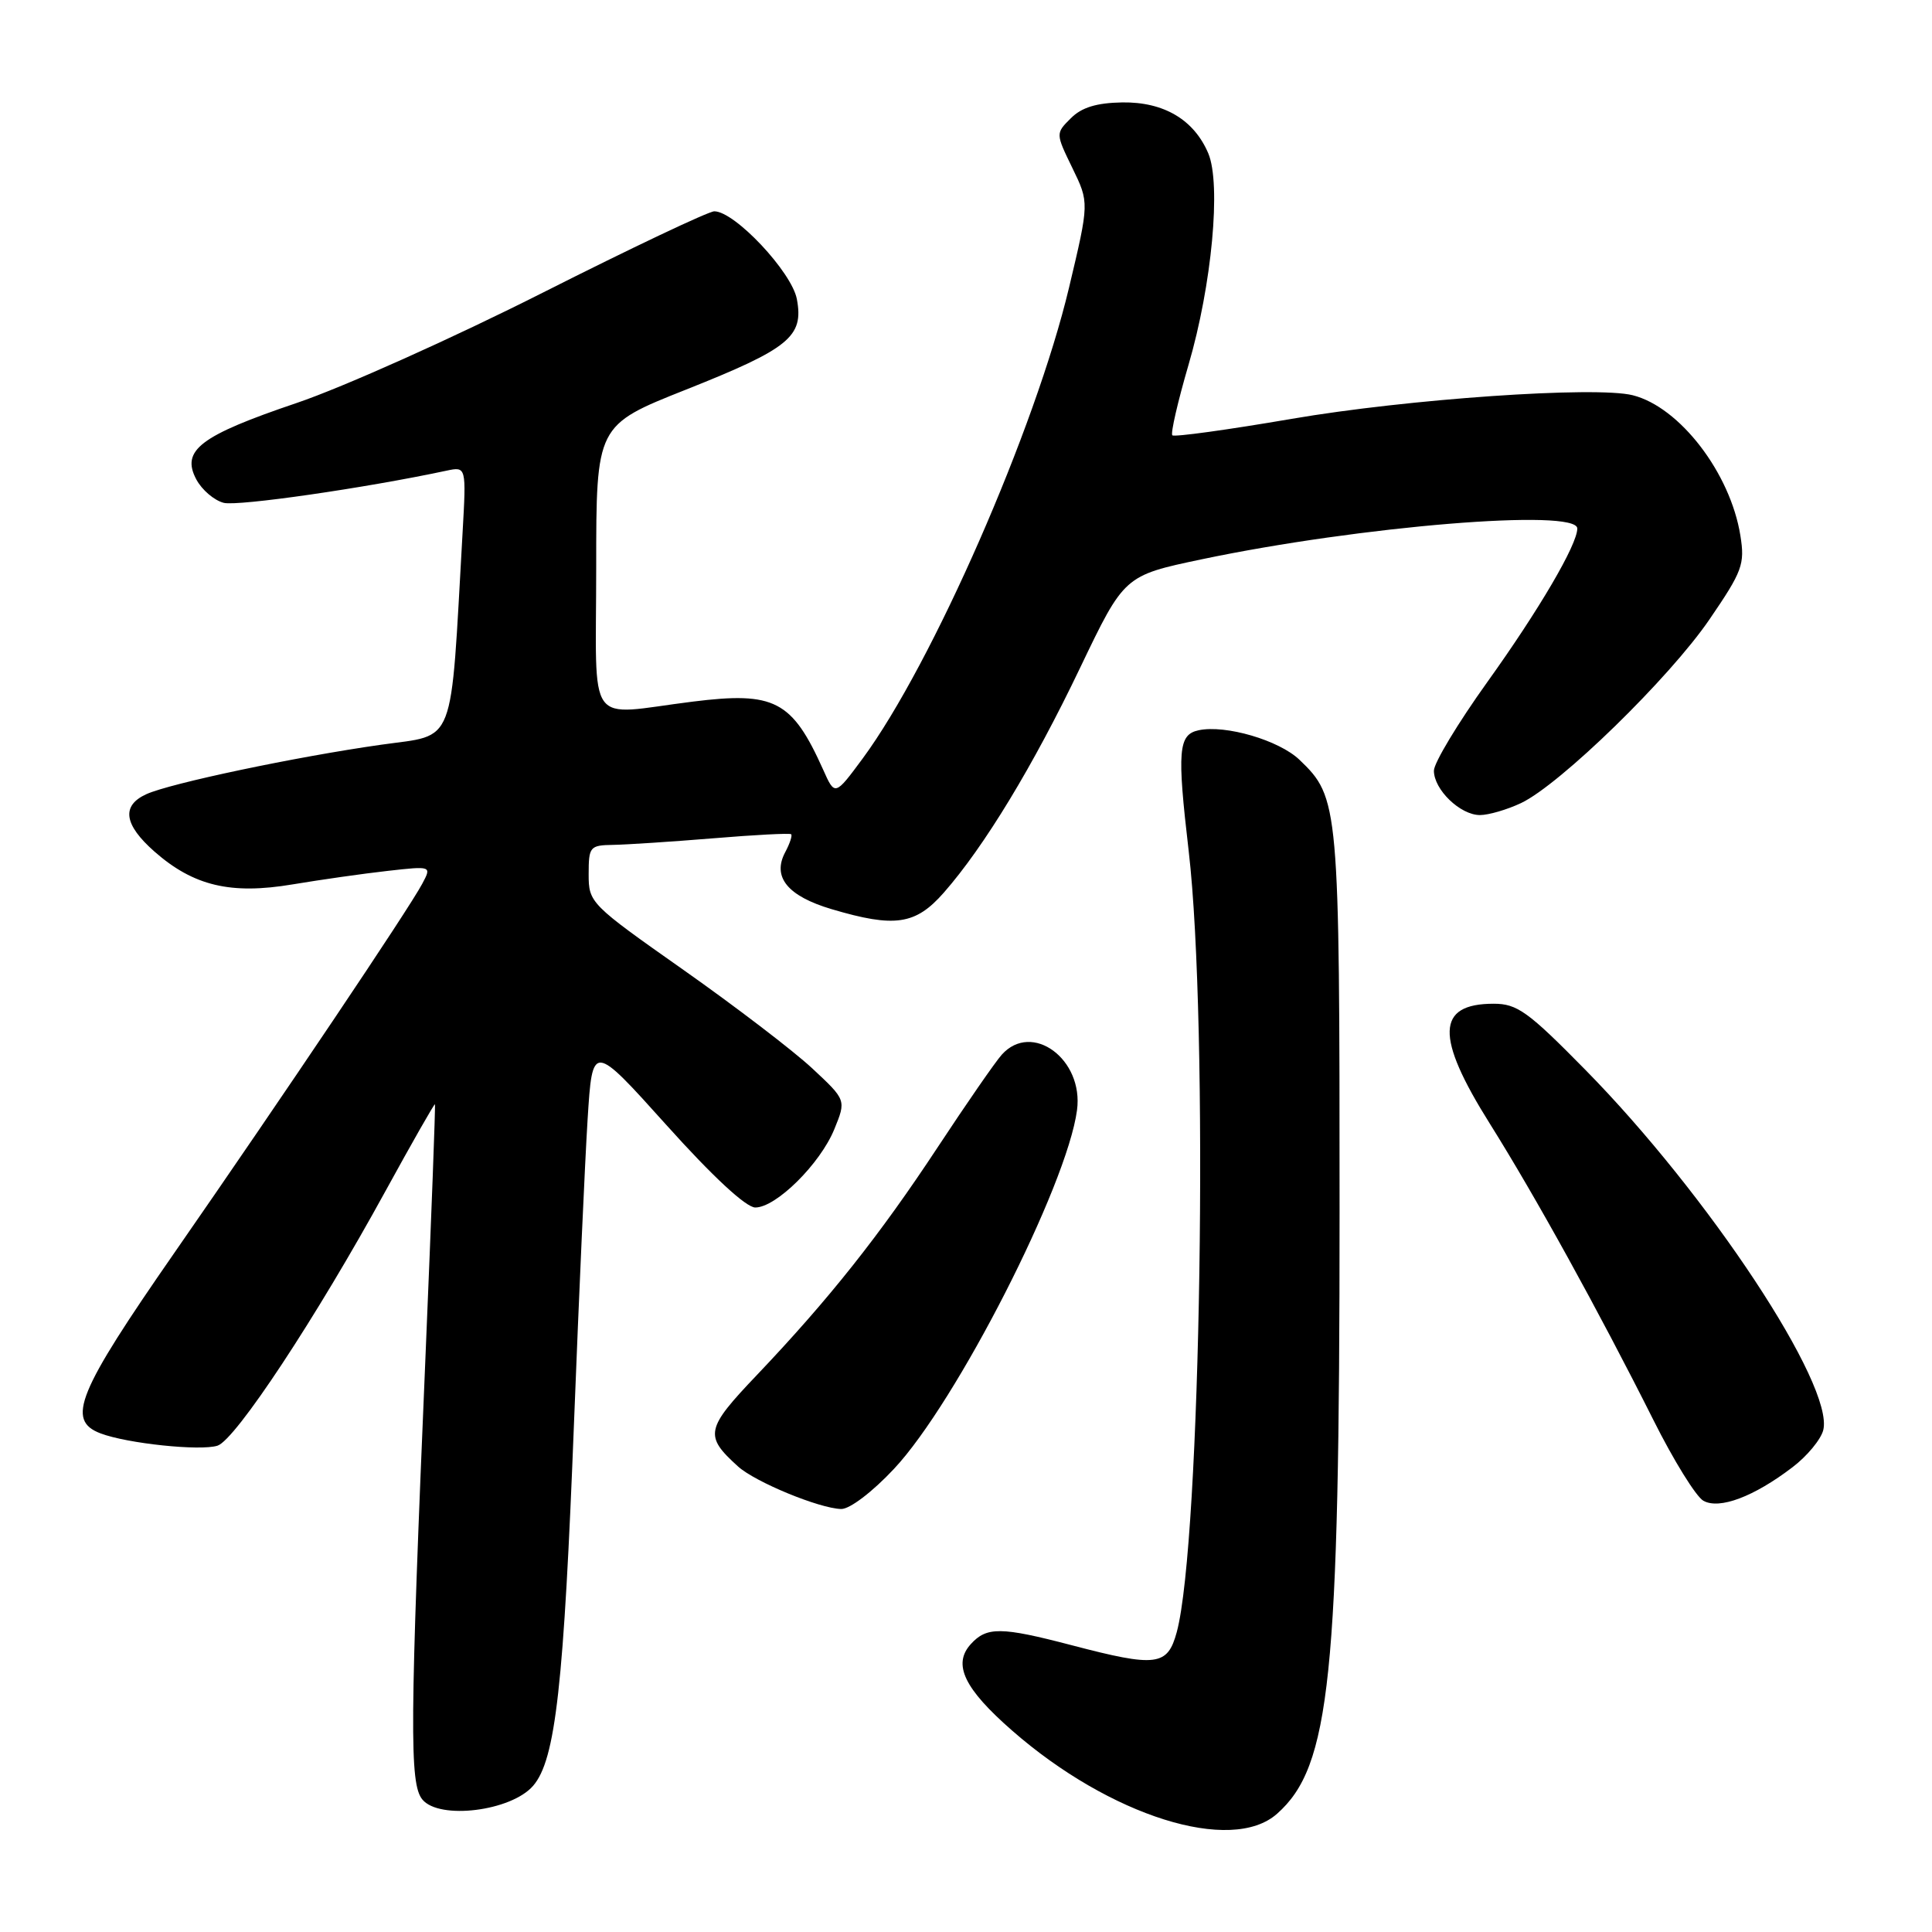 <?xml version="1.0" encoding="UTF-8" standalone="no"?>
<!DOCTYPE svg PUBLIC "-//W3C//DTD SVG 1.1//EN" "http://www.w3.org/Graphics/SVG/1.1/DTD/svg11.dtd" >
<svg xmlns="http://www.w3.org/2000/svg" xmlns:xlink="http://www.w3.org/1999/xlink" version="1.1" viewBox="0 0 256 256">
 <g >
 <path fill="currentColor"
d=" M 169.22 240.33 C 176.28 234.08 177.50 222.28 177.50 160.50 C 177.50 106.53 177.43 105.70 172.18 100.67 C 169.48 98.09 162.40 96.01 158.84 96.76 C 156.13 97.33 155.95 99.44 157.51 112.79 C 160.18 135.61 159.13 204.31 155.93 216.25 C 154.71 220.76 153.25 220.95 142.00 218.00 C 132.64 215.55 130.74 215.53 128.63 217.86 C 126.21 220.53 127.75 223.75 134.11 229.31 C 147.07 240.65 163.17 245.71 169.22 240.33 Z  M 70.64 236.63 C 73.62 233.18 74.71 223.43 76.08 188.00 C 76.71 171.78 77.51 153.93 77.86 148.33 C 78.50 138.17 78.50 138.17 88.31 149.08 C 94.43 155.90 98.86 160.00 100.08 160.00 C 102.84 160.00 108.68 154.21 110.55 149.63 C 112.13 145.76 112.13 145.76 107.61 141.55 C 105.13 139.24 97.45 133.37 90.55 128.51 C 78.20 119.82 78.00 119.62 78.00 115.84 C 78.00 112.18 78.16 112.00 81.25 111.95 C 83.04 111.92 89.00 111.53 94.50 111.08 C 100.00 110.62 104.65 110.38 104.83 110.54 C 105.01 110.70 104.66 111.77 104.05 112.91 C 102.29 116.20 104.34 118.73 110.20 120.47 C 118.57 122.95 121.31 122.55 125.06 118.28 C 130.43 112.16 136.90 101.50 143.11 88.51 C 148.97 76.27 148.97 76.27 159.23 74.11 C 180.23 69.70 209.00 67.34 209.00 70.03 C 209.00 72.17 203.92 80.83 197.08 90.37 C 193.19 95.80 190.00 101.09 190.00 102.12 C 190.00 104.63 193.49 108.00 196.10 108.00 C 197.25 108.00 199.71 107.28 201.55 106.41 C 206.73 103.95 221.22 89.83 226.51 82.08 C 230.88 75.69 231.22 74.77 230.61 70.97 C 229.29 62.69 222.57 53.93 216.34 52.37 C 211.43 51.14 186.54 52.86 171.15 55.50 C 162.71 56.95 155.59 57.93 155.34 57.68 C 155.09 57.43 156.06 53.23 157.48 48.36 C 160.58 37.79 161.83 24.39 160.10 20.31 C 158.20 15.85 154.21 13.49 148.70 13.57 C 145.30 13.63 143.32 14.23 141.89 15.67 C 139.87 17.68 139.87 17.68 142.10 22.27 C 144.33 26.85 144.33 26.85 141.65 38.12 C 137.20 56.81 123.54 87.98 114.32 100.49 C 110.63 105.48 110.63 105.48 109.07 101.98 C 104.95 92.81 102.64 91.61 91.78 92.97 C 77.45 94.76 79.00 96.92 79.00 75.18 C 79.00 56.35 79.00 56.35 90.89 51.63 C 104.60 46.18 106.52 44.61 105.59 39.64 C 104.92 36.05 97.36 28.00 94.65 28.00 C 93.89 28.00 83.64 32.86 71.88 38.80 C 60.12 44.74 45.47 51.31 39.33 53.39 C 26.51 57.73 23.95 59.67 26.02 63.54 C 26.76 64.92 28.39 66.31 29.65 66.63 C 31.53 67.10 48.34 64.68 59.15 62.37 C 61.79 61.81 61.79 61.81 61.29 70.65 C 59.65 99.48 60.51 97.25 50.50 98.68 C 39.21 100.28 22.56 103.79 19.40 105.23 C 16.05 106.75 16.41 109.27 20.48 112.85 C 25.65 117.39 30.58 118.56 38.75 117.19 C 42.46 116.57 48.13 115.76 51.35 115.40 C 57.21 114.74 57.21 114.74 55.94 117.12 C 54.17 120.45 37.53 145.22 23.13 165.97 C 10.24 184.53 8.74 188.19 13.32 189.93 C 16.84 191.27 26.53 192.29 28.82 191.56 C 31.20 190.80 41.91 174.57 51.08 157.82 C 54.60 151.40 57.55 146.23 57.63 146.32 C 57.72 146.42 57.16 161.12 56.41 179.00 C 54.30 228.77 54.24 236.36 55.97 238.45 C 58.22 241.17 67.73 239.99 70.64 236.63 Z  M 118.46 194.63 C 126.74 185.80 141.38 157.11 142.71 147.10 C 143.61 140.35 136.74 135.29 132.74 139.75 C 131.88 140.71 128.07 146.22 124.26 152.00 C 116.56 163.69 109.80 172.20 100.28 182.21 C 93.47 189.36 93.29 190.24 97.80 194.32 C 100.08 196.38 108.57 199.88 111.46 199.95 C 112.58 199.98 115.59 197.70 118.46 194.63 Z  M 237.51 194.42 C 239.45 192.95 241.28 190.73 241.59 189.50 C 243.07 183.61 226.38 158.33 210.06 141.75 C 202.47 134.03 201.03 133.00 197.92 133.00 C 190.30 133.00 190.16 137.35 197.41 148.89 C 203.44 158.51 211.76 173.57 219.09 188.17 C 221.76 193.51 224.74 198.32 225.71 198.86 C 227.83 200.04 232.39 198.33 237.51 194.42 Z "/>
</g>
</svg>